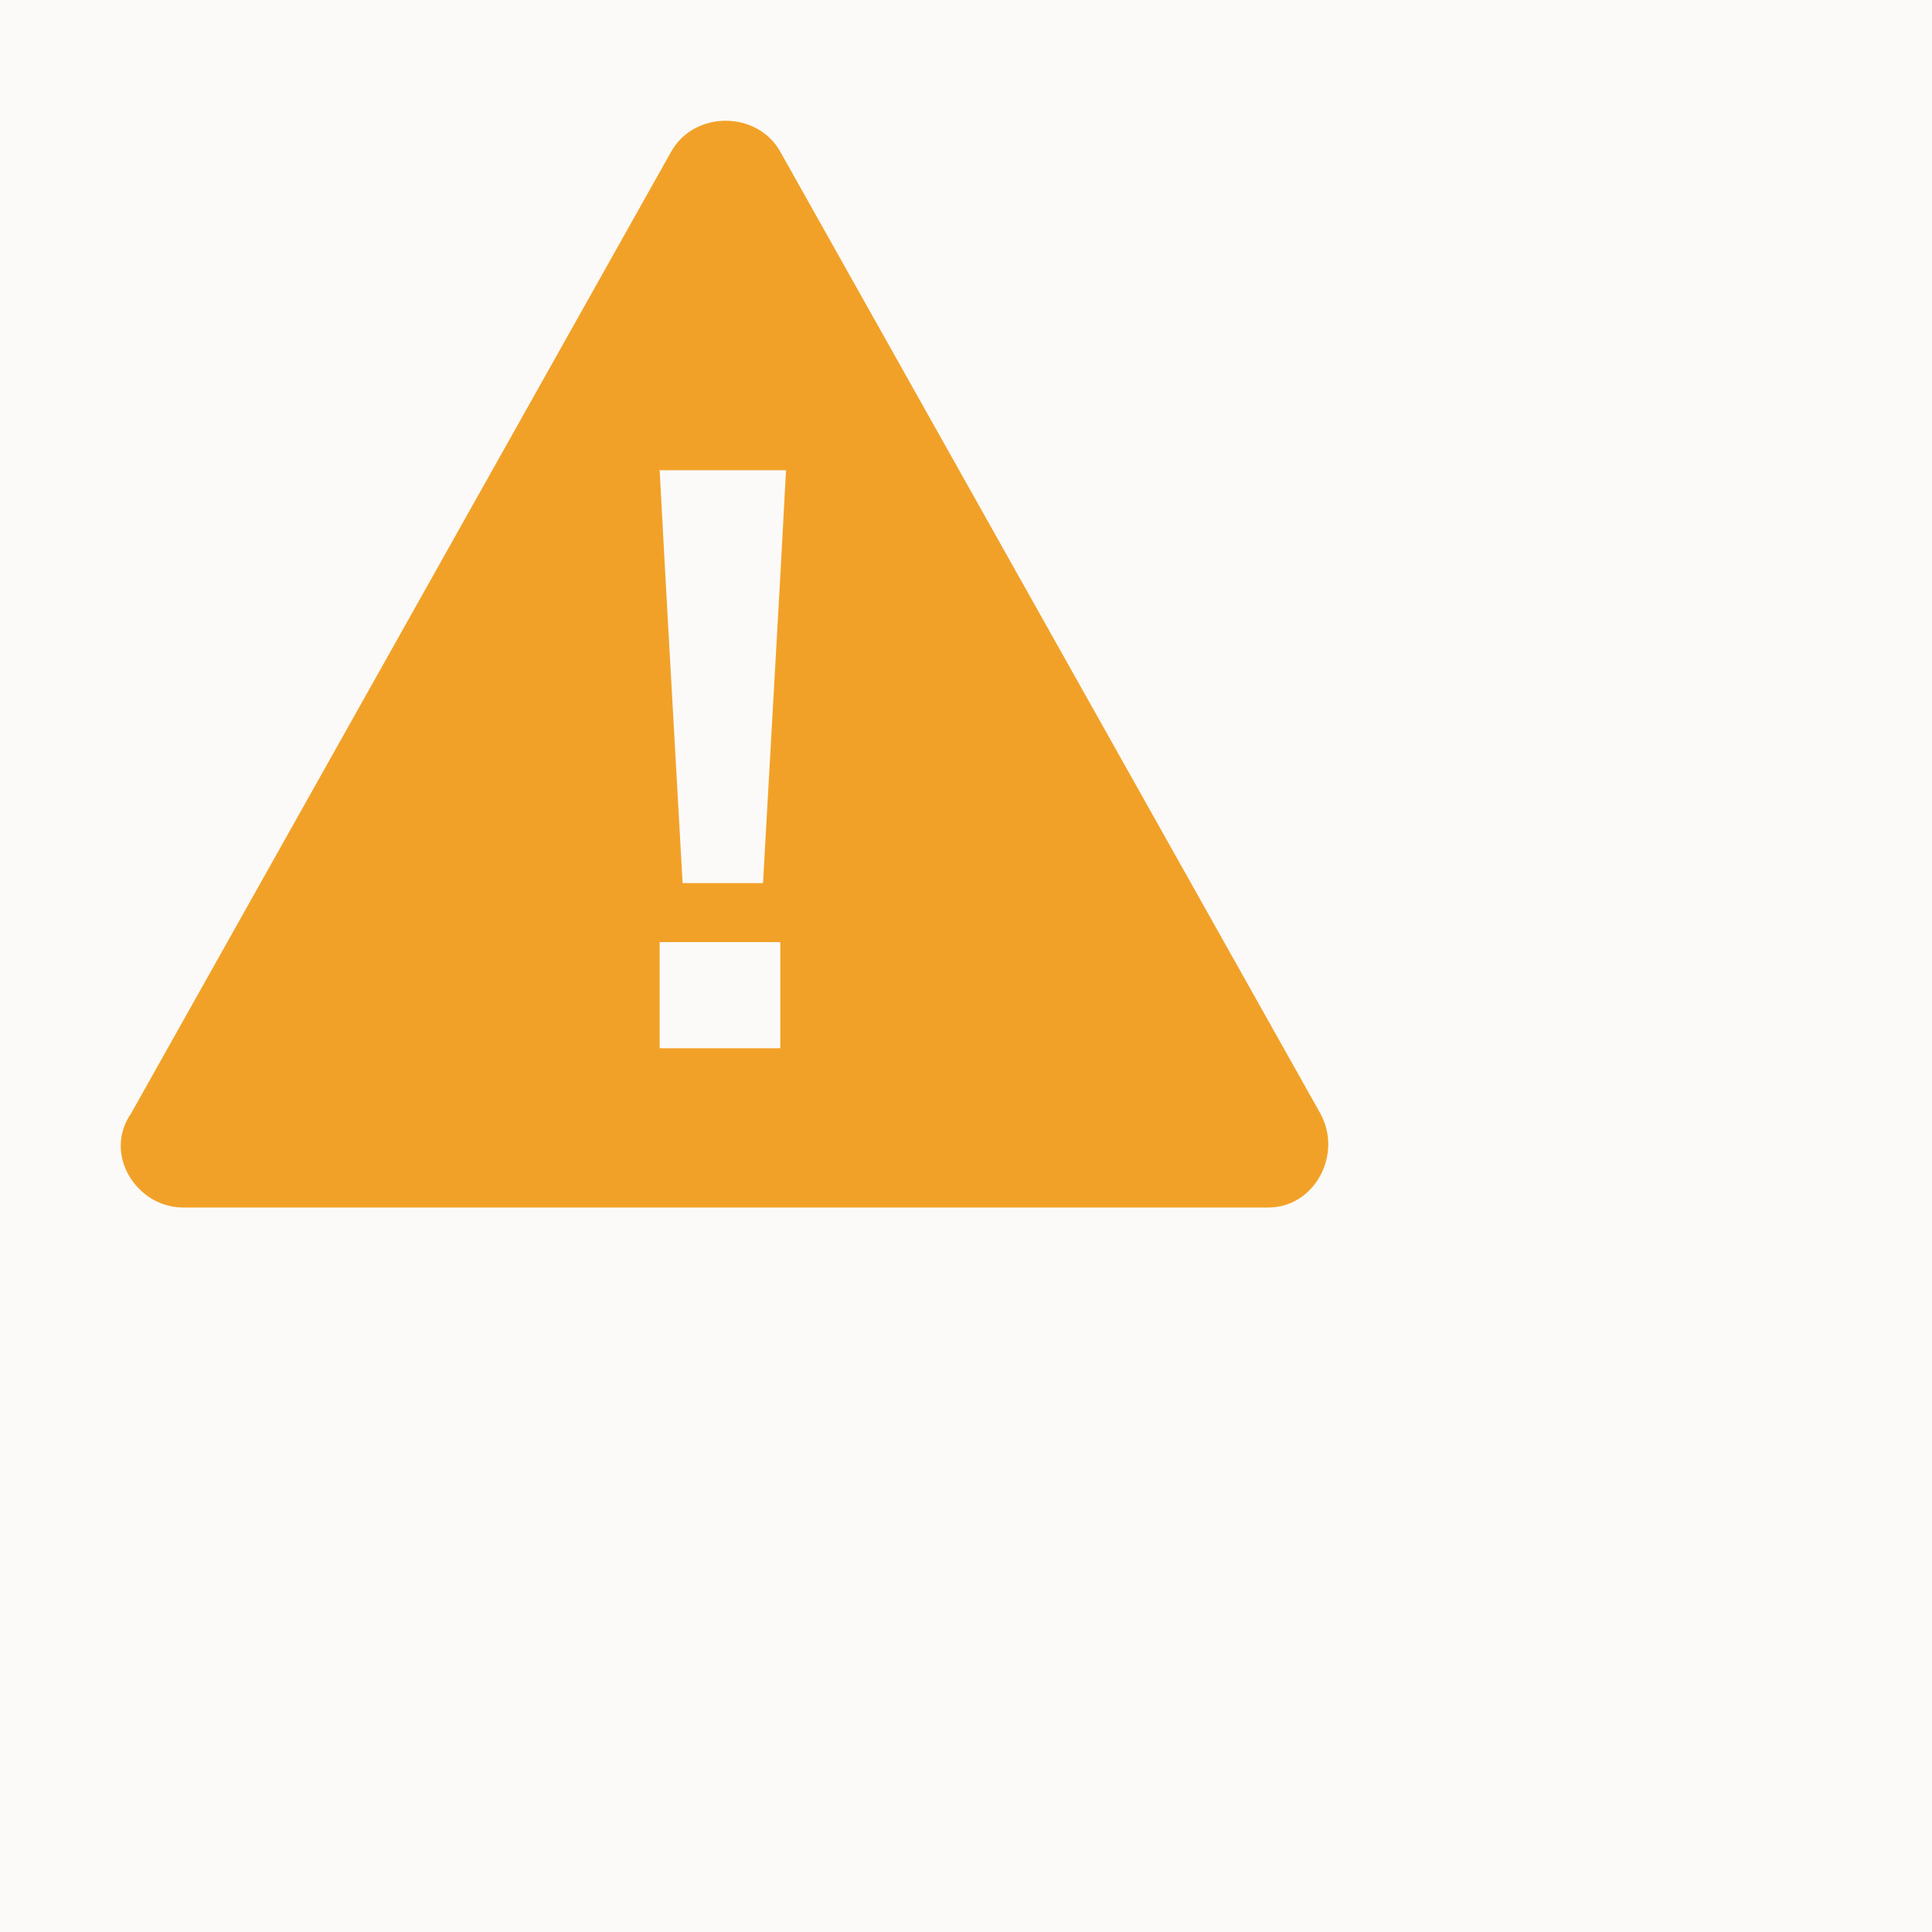 <svg viewBox="0 0 32 32" fill="none" xmlns="http://www.w3.org/2000/svg">
<rect width="100%" height="100%" fill="#FBFAF8"/>
<path fill-rule="evenodd" clip-rule="evenodd" d="M12.924 2.513C12.543 1.829 11.497 1.829 11.116 2.513L2.174 18.437C1.698 19.121 2.269 20 3.03 20H21.01C21.771 20 22.247 19.121 21.866 18.437L12.924 2.513ZM12.638 14.627H11.306L11.021 9.547L10.926 7.788H13.019L12.924 9.547L12.638 14.627ZM12.924 17.362H10.926V15.604H12.924V17.362Z" fill="#F2A128"/>
</svg>
